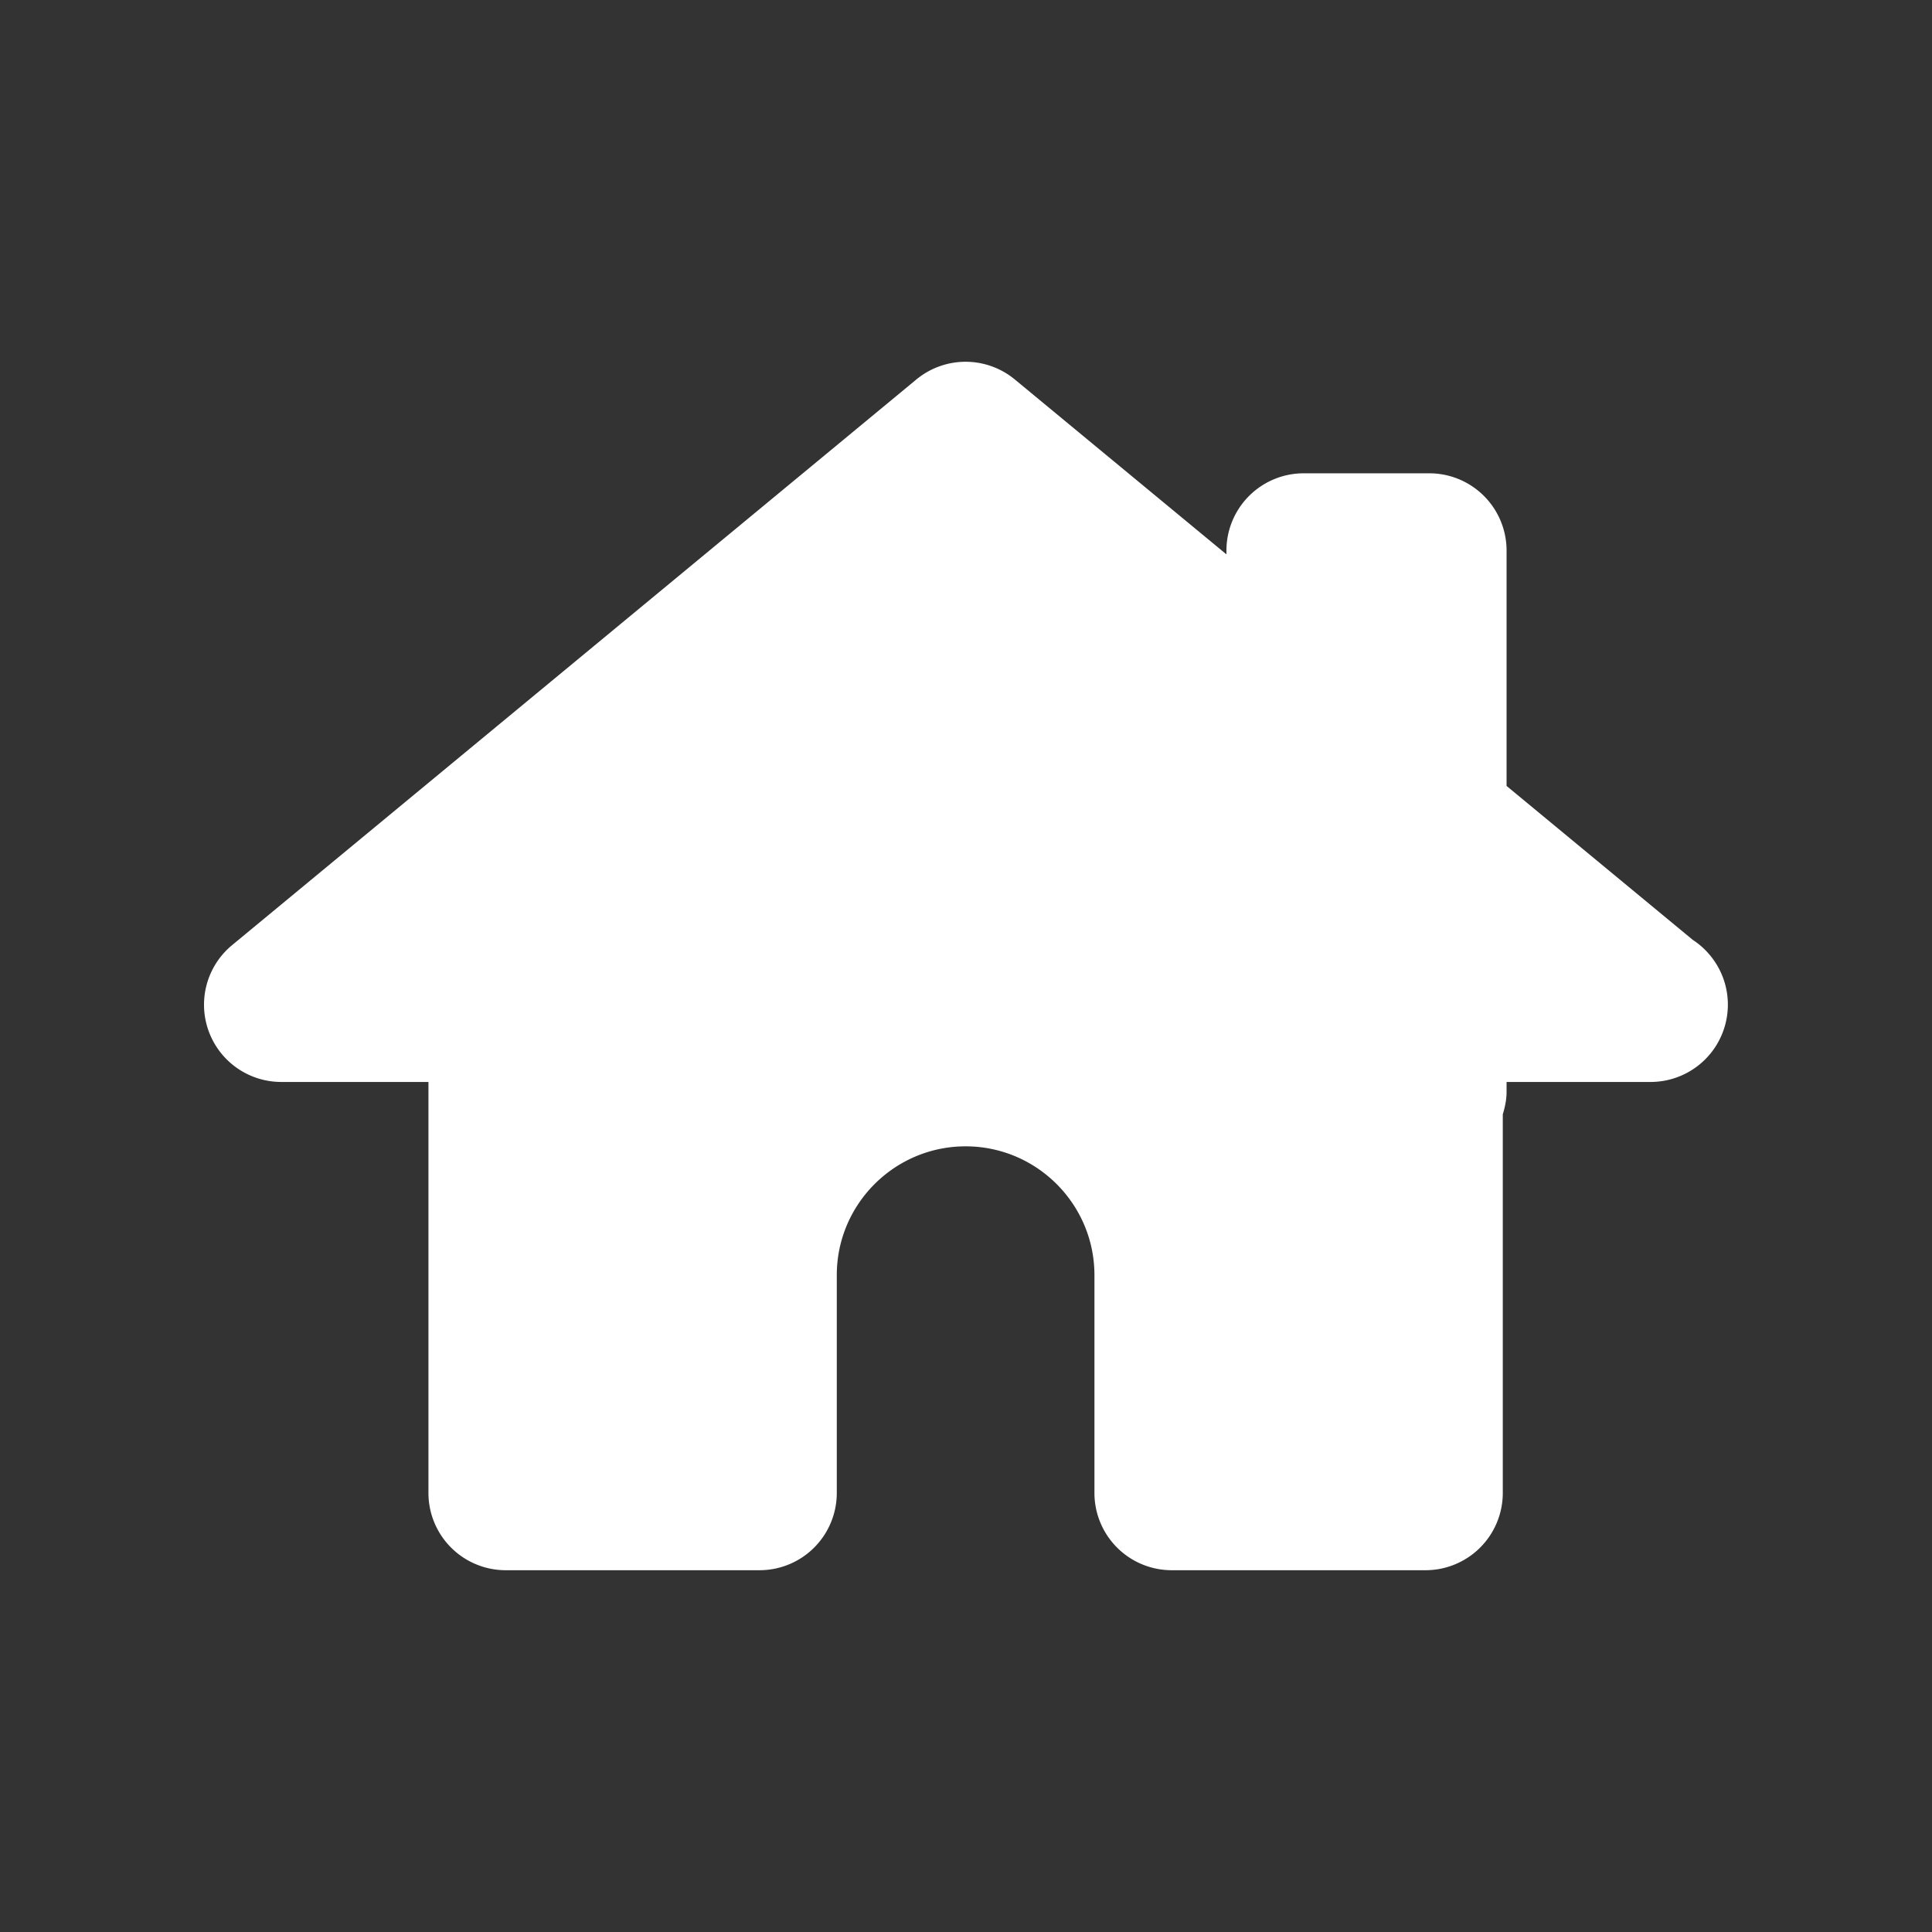 <?xml version="1.0" standalone="no"?><!DOCTYPE svg PUBLIC "-//W3C//DTD SVG 1.1//EN" "http://www.w3.org/Graphics/SVG/1.1/DTD/svg11.dtd"><svg t="1531055831500" class="icon" style="" viewBox="0 0 1024 1024" version="1.1" xmlns="http://www.w3.org/2000/svg" p-id="13931" xmlns:xlink="http://www.w3.org/1999/xlink" width="48" height="48"><rect x="0" y="0" width="1024" height="1024" fill="#333333" stroke="none"/><defs><style type="text/css"></style></defs><path d="M915.804 532.5a40.96 40.96 0 0 1-40.96 40.96h-76.329v5.1c0 4.219-0.819 8.192-2.007 12.022v200.704a40.96 40.96 0 0 1-40.96 40.96h-134.513a40.96 40.96 0 0 1-40.96-40.96V675.84c0-37.642-30.638-68.26-68.28-68.26s-68.28 30.618-68.28 68.26v115.446a40.96 40.96 0 0 1-40.96 40.96h-134.513a40.96 40.96 0 0 1-40.96-40.96V573.46h-77.926a40.94 40.94 0 0 1-26.112-72.54l362.639-299.786a40.98 40.98 0 0 1 52.204 0l112.148 92.692v-2.007a40.96 40.96 0 0 1 40.96-40.96h66.56a40.96 40.96 0 0 1 40.96 40.96v124.744l98.673 81.572c11.203 7.332 18.616 19.988 18.616 34.365z" p-id="13932" fill="#ffffff"></path></svg>